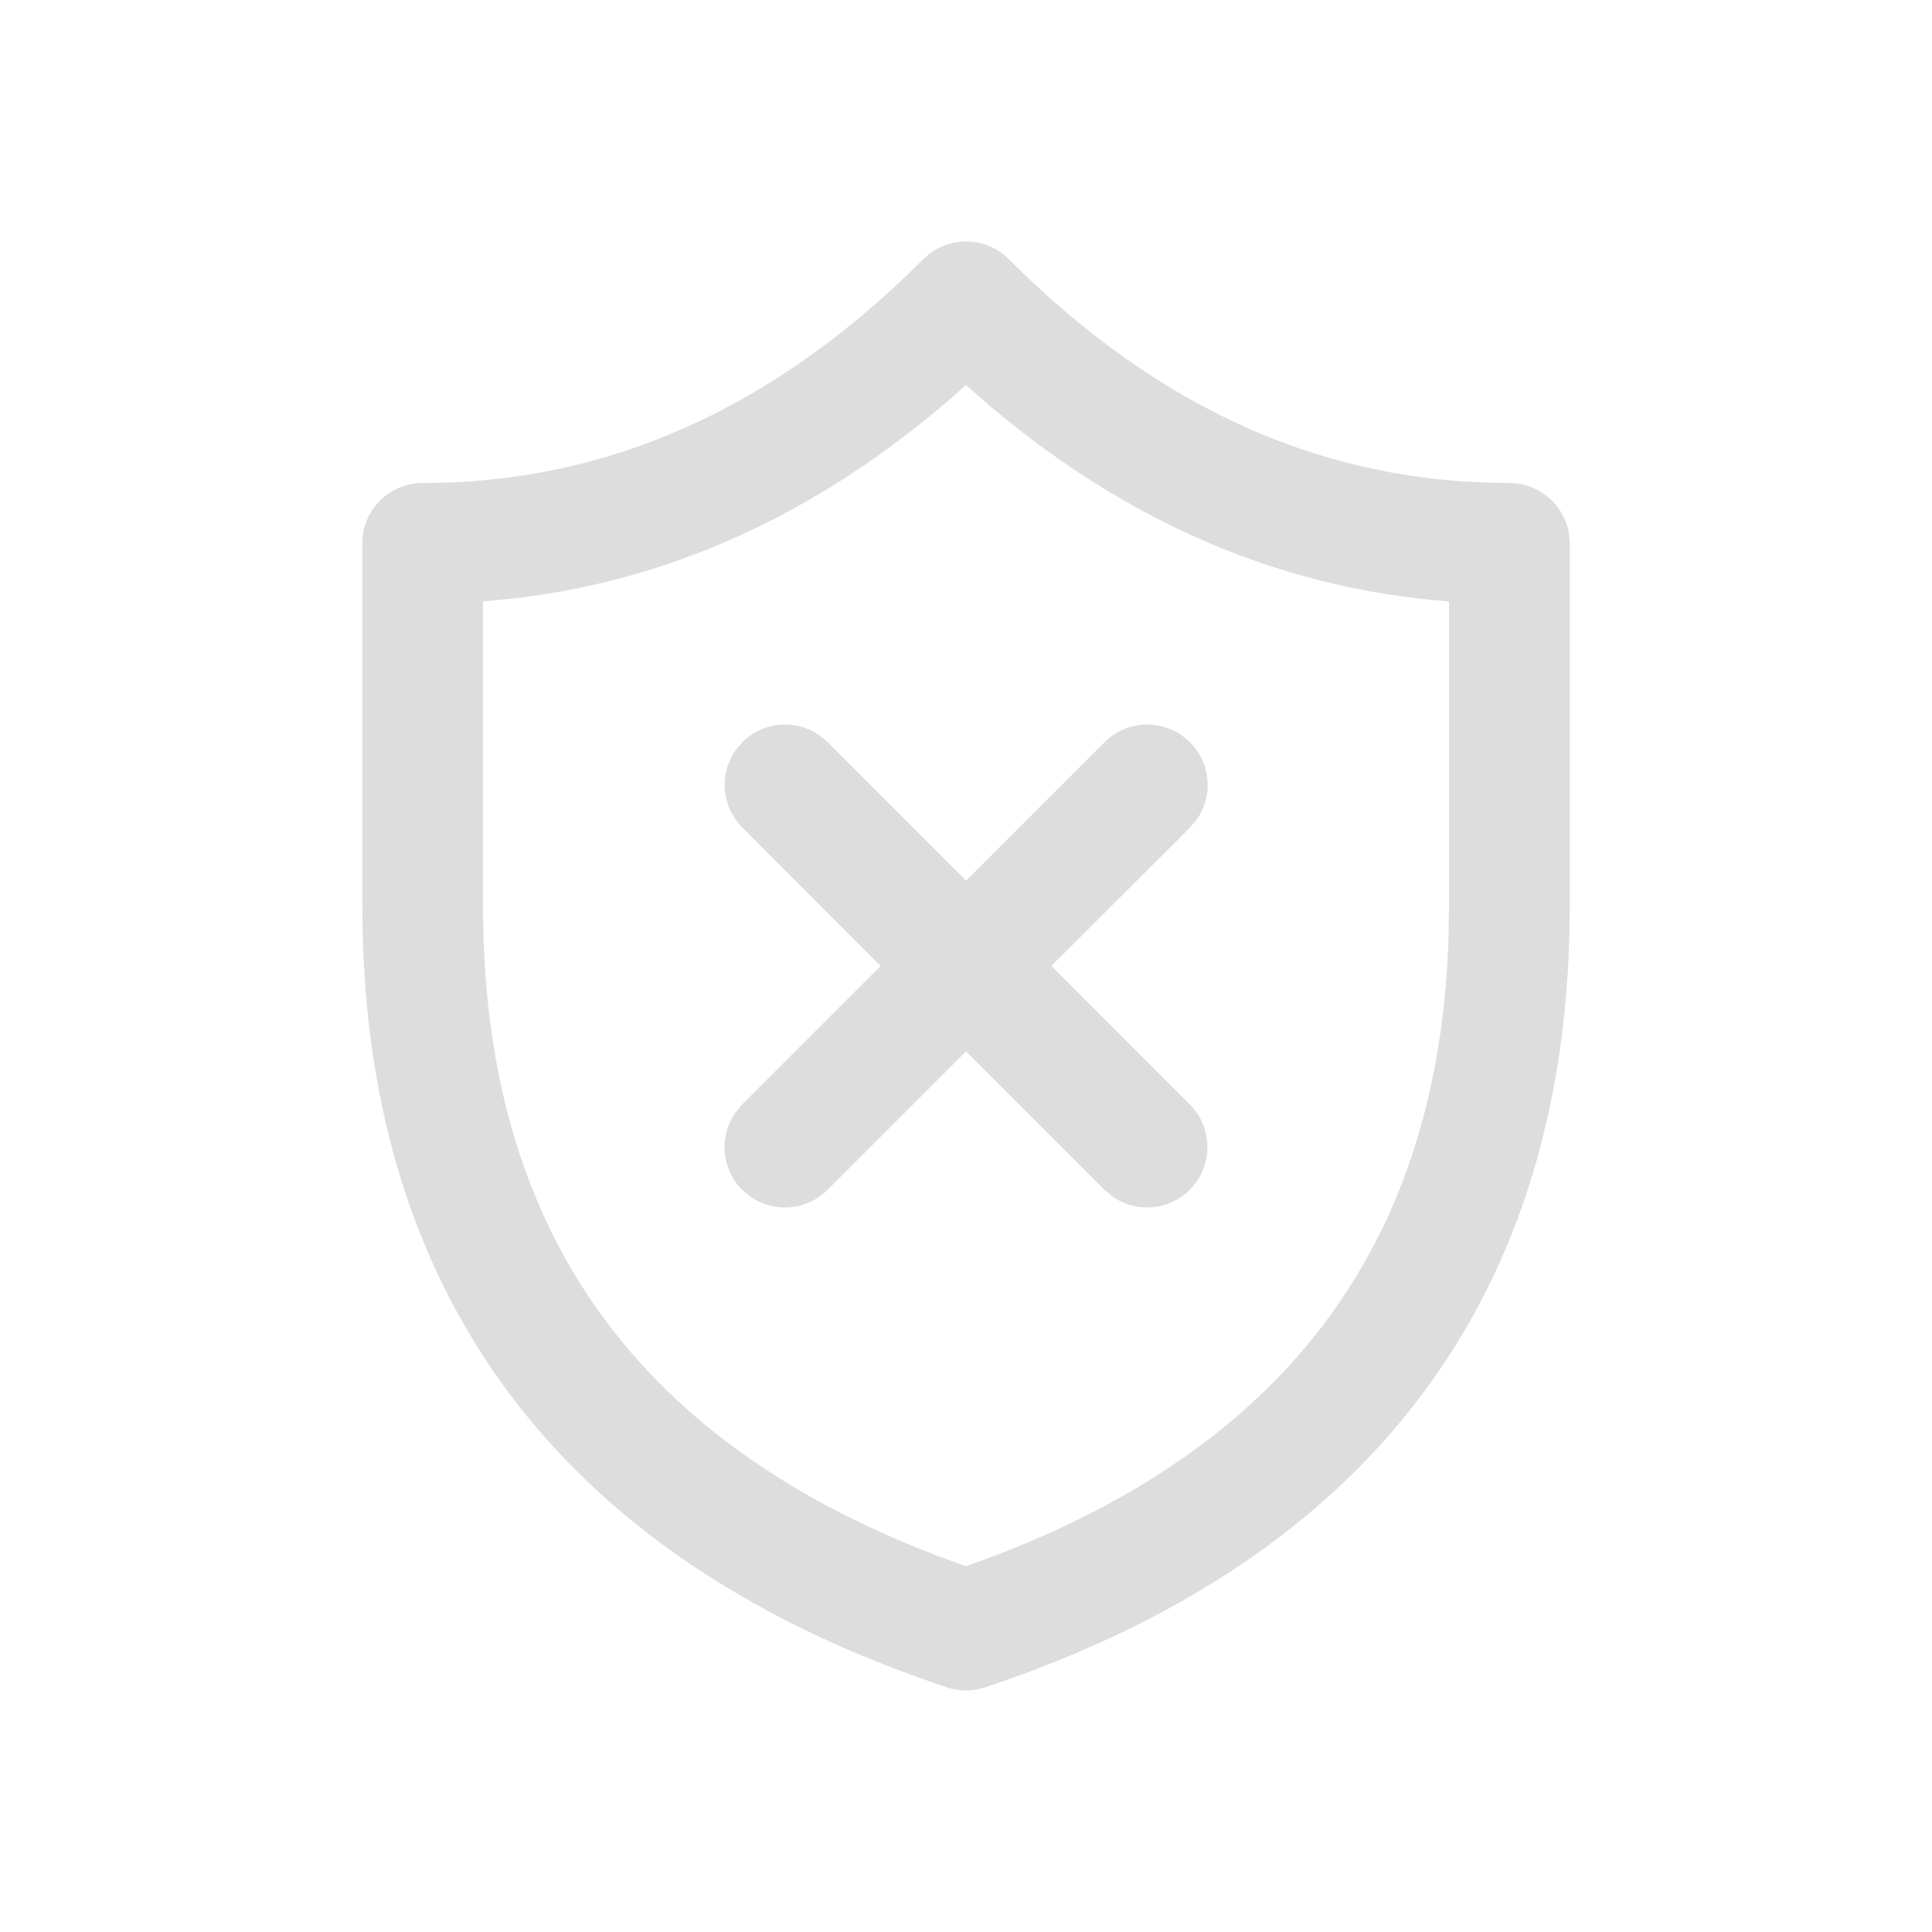 <svg width="16" height="16" viewBox="0 0 16 16" fill="none" xmlns="http://www.w3.org/2000/svg">
    <path d="M7.647 2.146C7.843 1.951 8.159 1.951 8.355 2.147C9.595 3.389 10.969 4 12.5 4C12.745 4 12.95 4.177 12.992 4.41L13 4.5V7.501C13 10.72 11.359 12.908 8.158 13.974C8.055 14.009 7.945 14.009 7.842 13.974C4.738 12.94 3.101 10.851 3.005 7.791L3 7.501V4.5C3 4.224 3.224 4 3.5 4C5.029 4 6.404 3.389 7.647 2.146ZM8 3.189C6.878 4.197 5.638 4.788 4.29 4.952L4 4.981V7.501C4 10.137 5.222 11.903 7.735 12.874L8 12.972L8.265 12.874C10.691 11.936 11.914 10.258 11.996 7.771L12 7.501V4.981C10.538 4.87 9.201 4.269 8 3.189ZM6.09 6.216L6.148 6.146C6.322 5.973 6.591 5.954 6.786 6.089L6.855 6.147L8.001 7.293L9.148 6.146C9.322 5.973 9.591 5.954 9.786 6.089L9.855 6.147C10.029 6.32 10.048 6.59 9.913 6.784L9.855 6.854L8.707 7.999L9.854 9.147C10.027 9.32 10.046 9.59 9.911 9.784L9.853 9.854C9.68 10.027 9.41 10.046 9.216 9.911L9.146 9.853L8 8.707L6.853 9.854C6.68 10.027 6.41 10.046 6.216 9.911L6.146 9.853C5.973 9.68 5.954 9.41 6.089 9.216L6.147 9.146L7.293 8L6.148 6.853C5.974 6.68 5.955 6.41 6.09 6.216L6.148 6.146L6.09 6.216Z"
          fill="#dddddd"/>
</svg>
